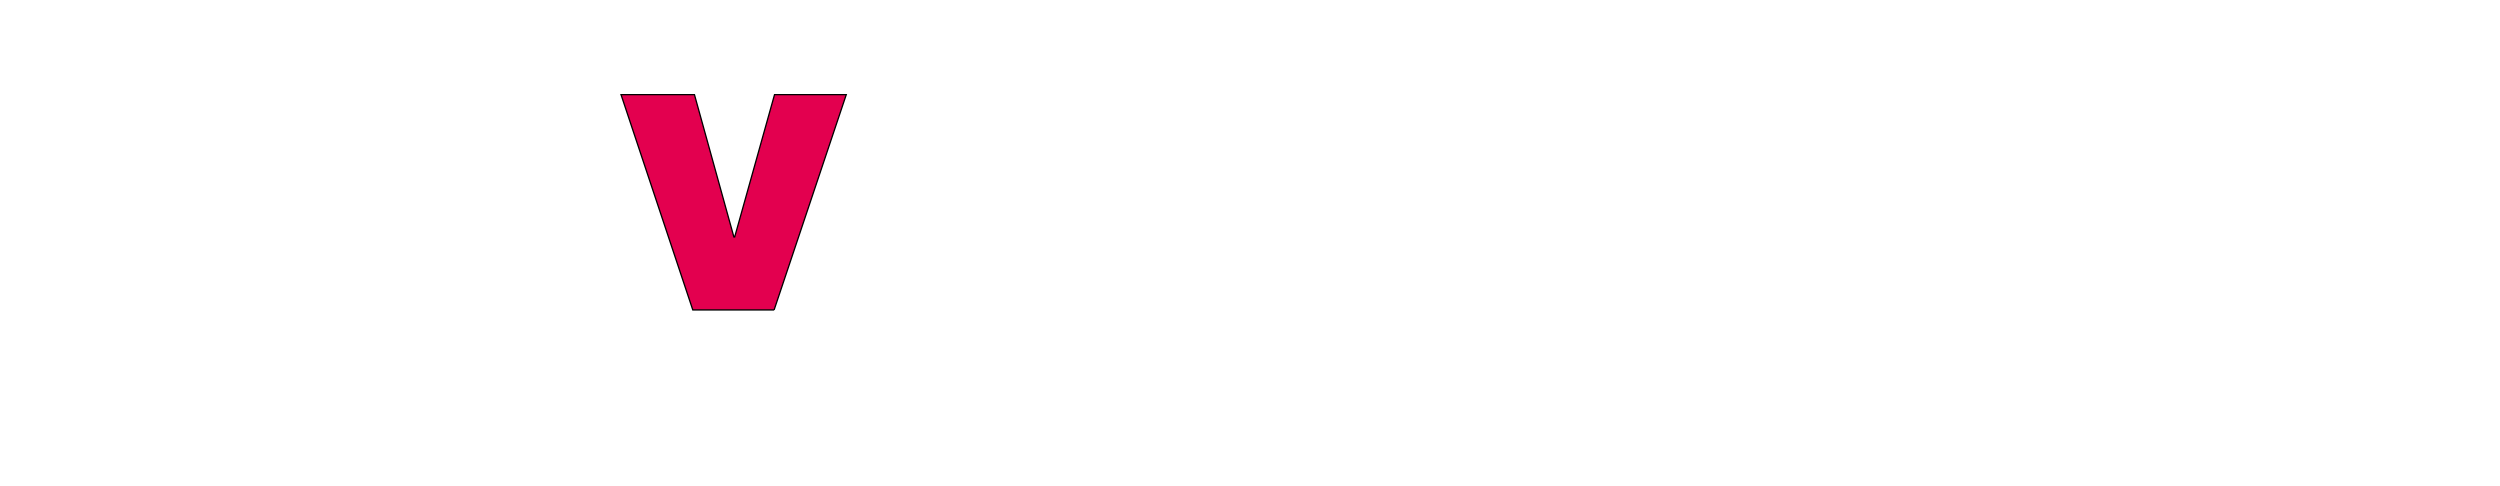 <?xml version="1.0" encoding="iso-8859-1"?><!DOCTYPE svg  PUBLIC '-//W3C//DTD SVG 1.1//EN'  'http://www.w3.org/Graphics/SVG/1.1/DTD/svg11.dtd'><!-- Created with Inkscape (http://www.inkscape.org/) by Marsupilami --><svg height="199" id="svg15047" version="1.1" viewBox="-10.534 -10.534 1911.967 372.209" width="1024" xmlns="http://www.w3.org/2000/svg" xmlns:svg="http://www.w3.org/2000/svg">
	
  
	<defs id="defs15049"/>
	
  
	
	
  
	
	
  
	
	
  
	
	
  
	<path animation_id="4" d="m 580.862,226.914 -62.299,0 -54.98,-164.942 56.254,0 30.2,109.011 0.625,0 30.524,-109.011 54.957,0 -55.282,164.942" id="path2514" stroke="black" style="fill:#e3004f;fill-opacity:1;fill-rule:nonzero;"/>
	
  
	
	
  
	
	
  
	
	

</svg><!-- version: 20110311, original size: 1890.8983 351.14099, border: 3% -->